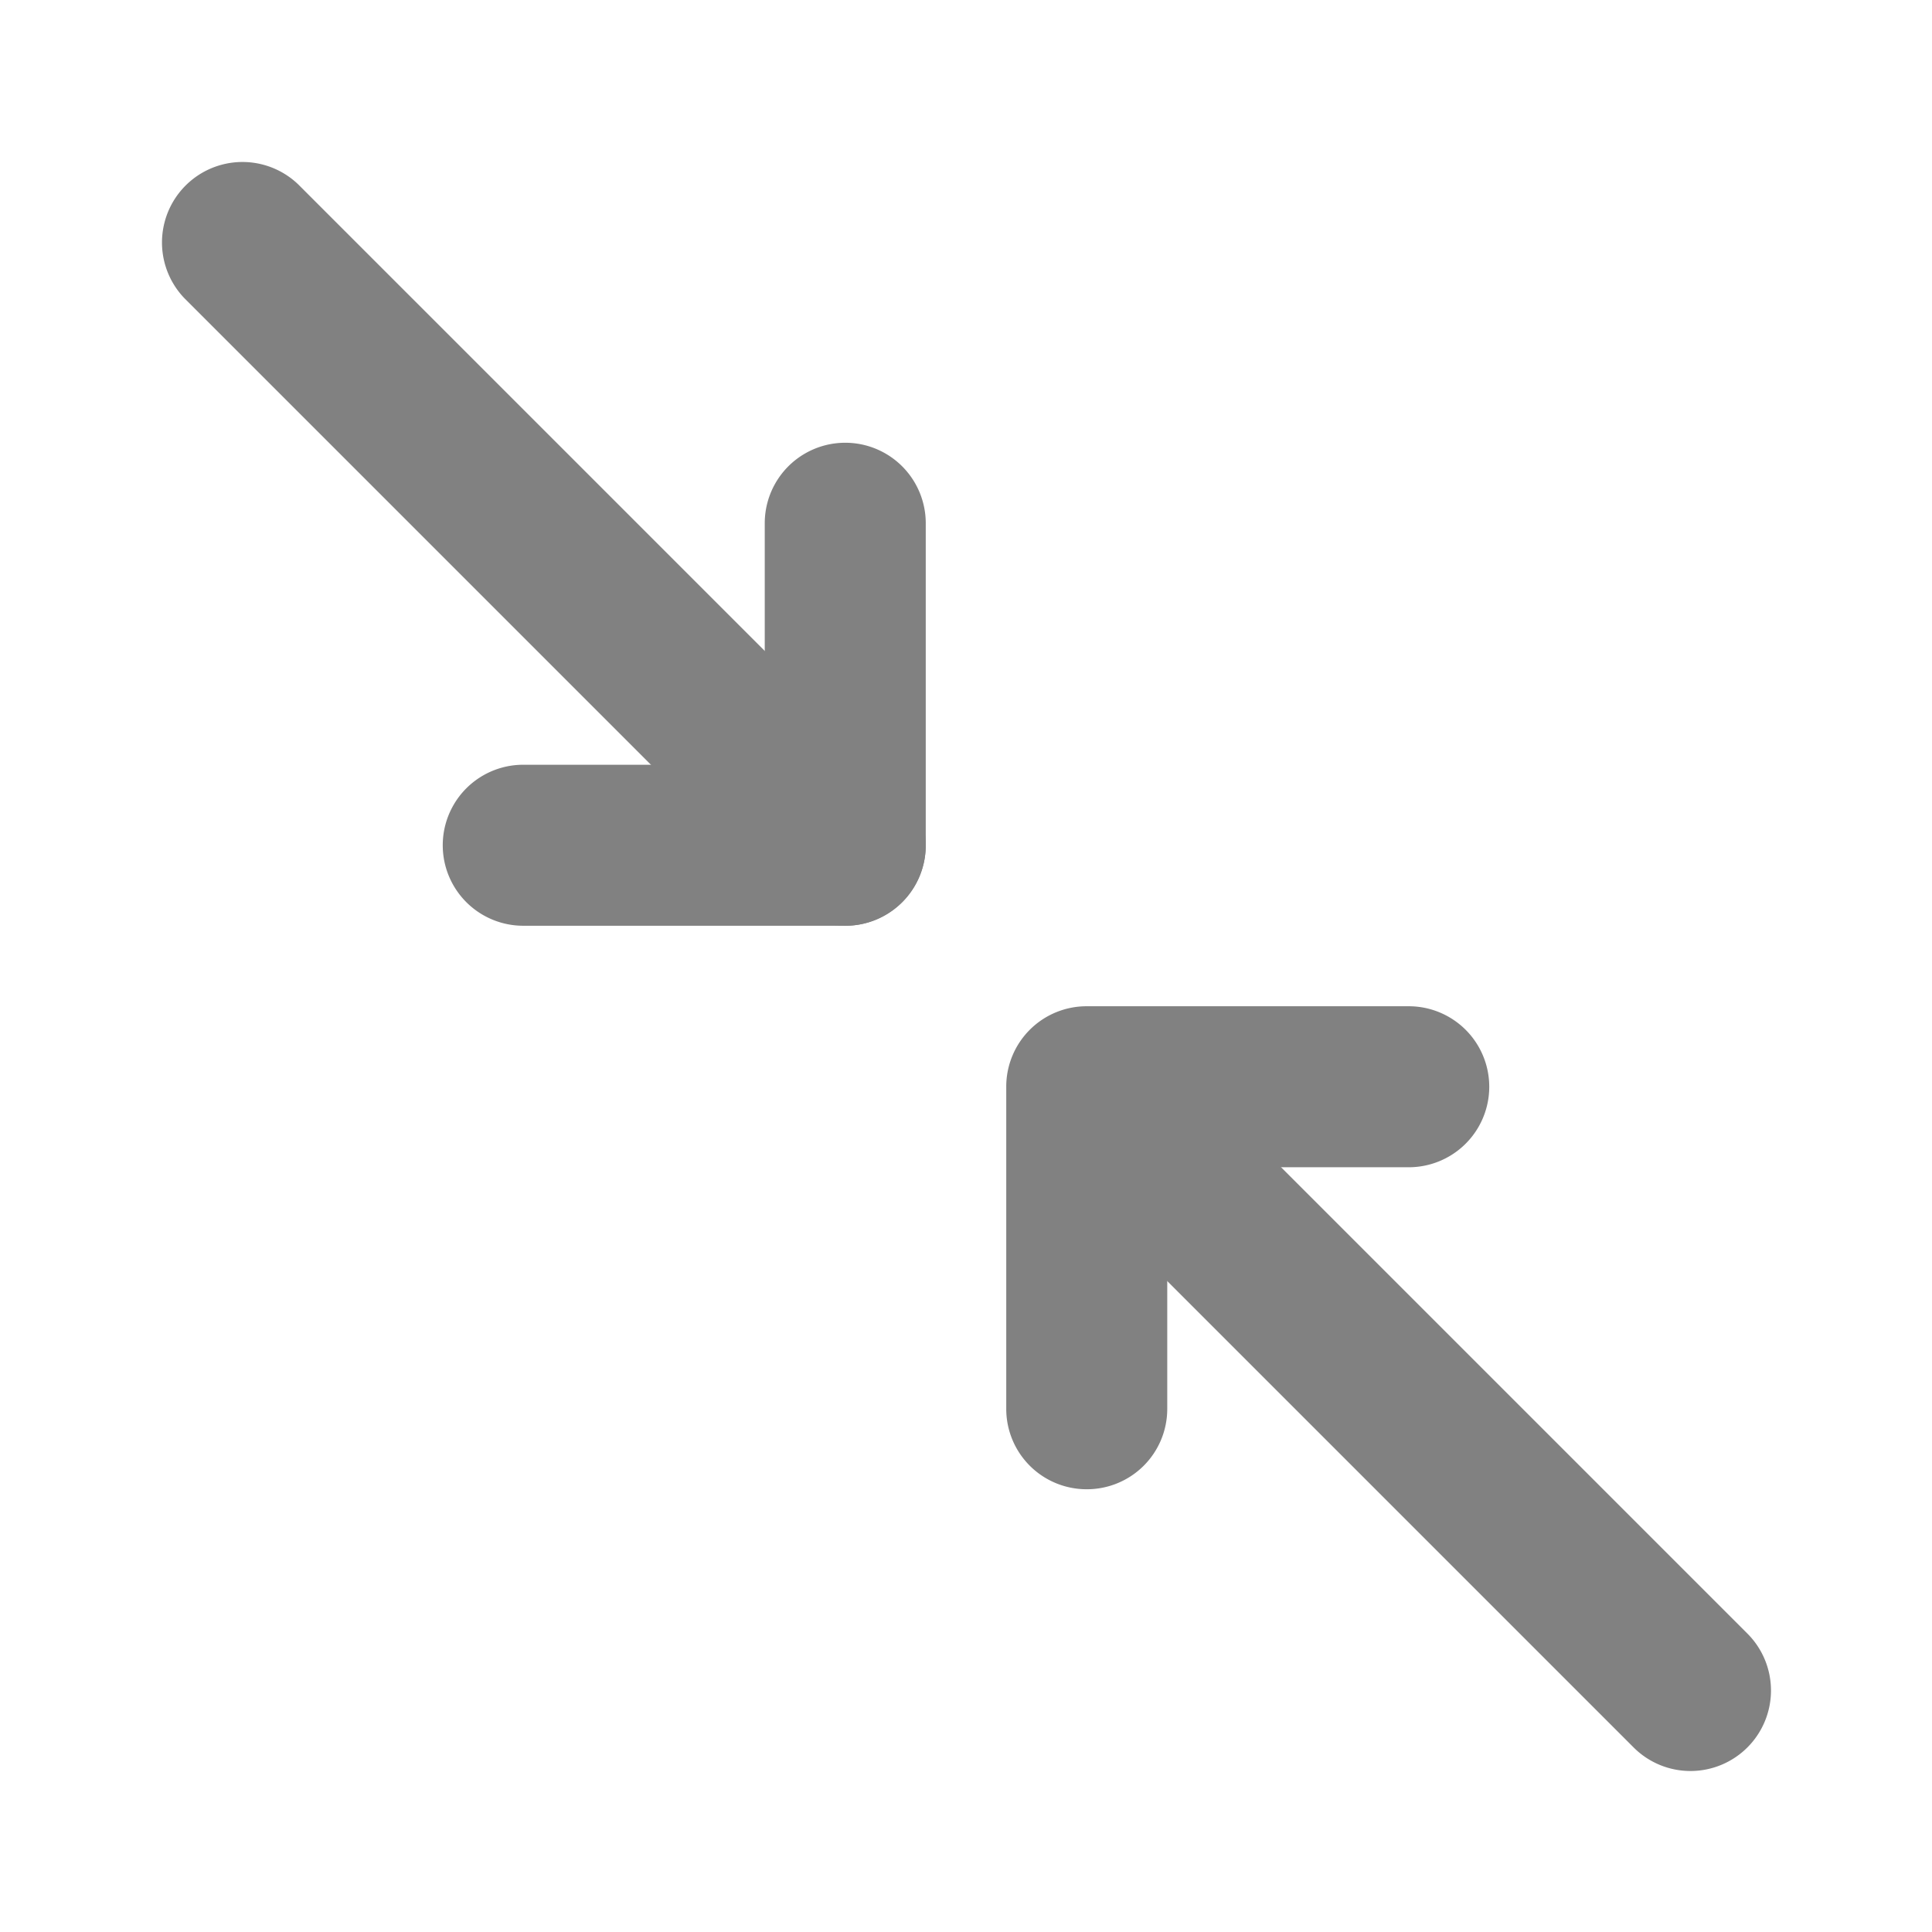 <svg xmlns="http://www.w3.org/2000/svg" width="24" height="24" fill="none" viewBox="0 0 24 24">
  <path fill="#818181" d="M10.5 11.5a.998.998 0 01-.707-.293l-7.5-7.5a1 1 0 011.414-1.414l7.5 7.5A1 1 0 0110.5 11.5z"/>
  <path fill="#818181" d="M10.5 11.5h-4a1 1 0 010-2h3v-3a1 1 0 012 0v4a.998.998 0 01-1 1zm3 7a.998.998 0 01-1-1v-4a.998.998 0 011-1h4a1 1 0 010 2h-3v3a.998.998 0 01-1 1z"/>
  <path fill="#818181" d="M21 22a.998.998 0 01-.707-.293l-7.5-7.5a1 1 0 011.414-1.414l7.5 7.5A1 1 0 0121 22z"/>
</svg>
